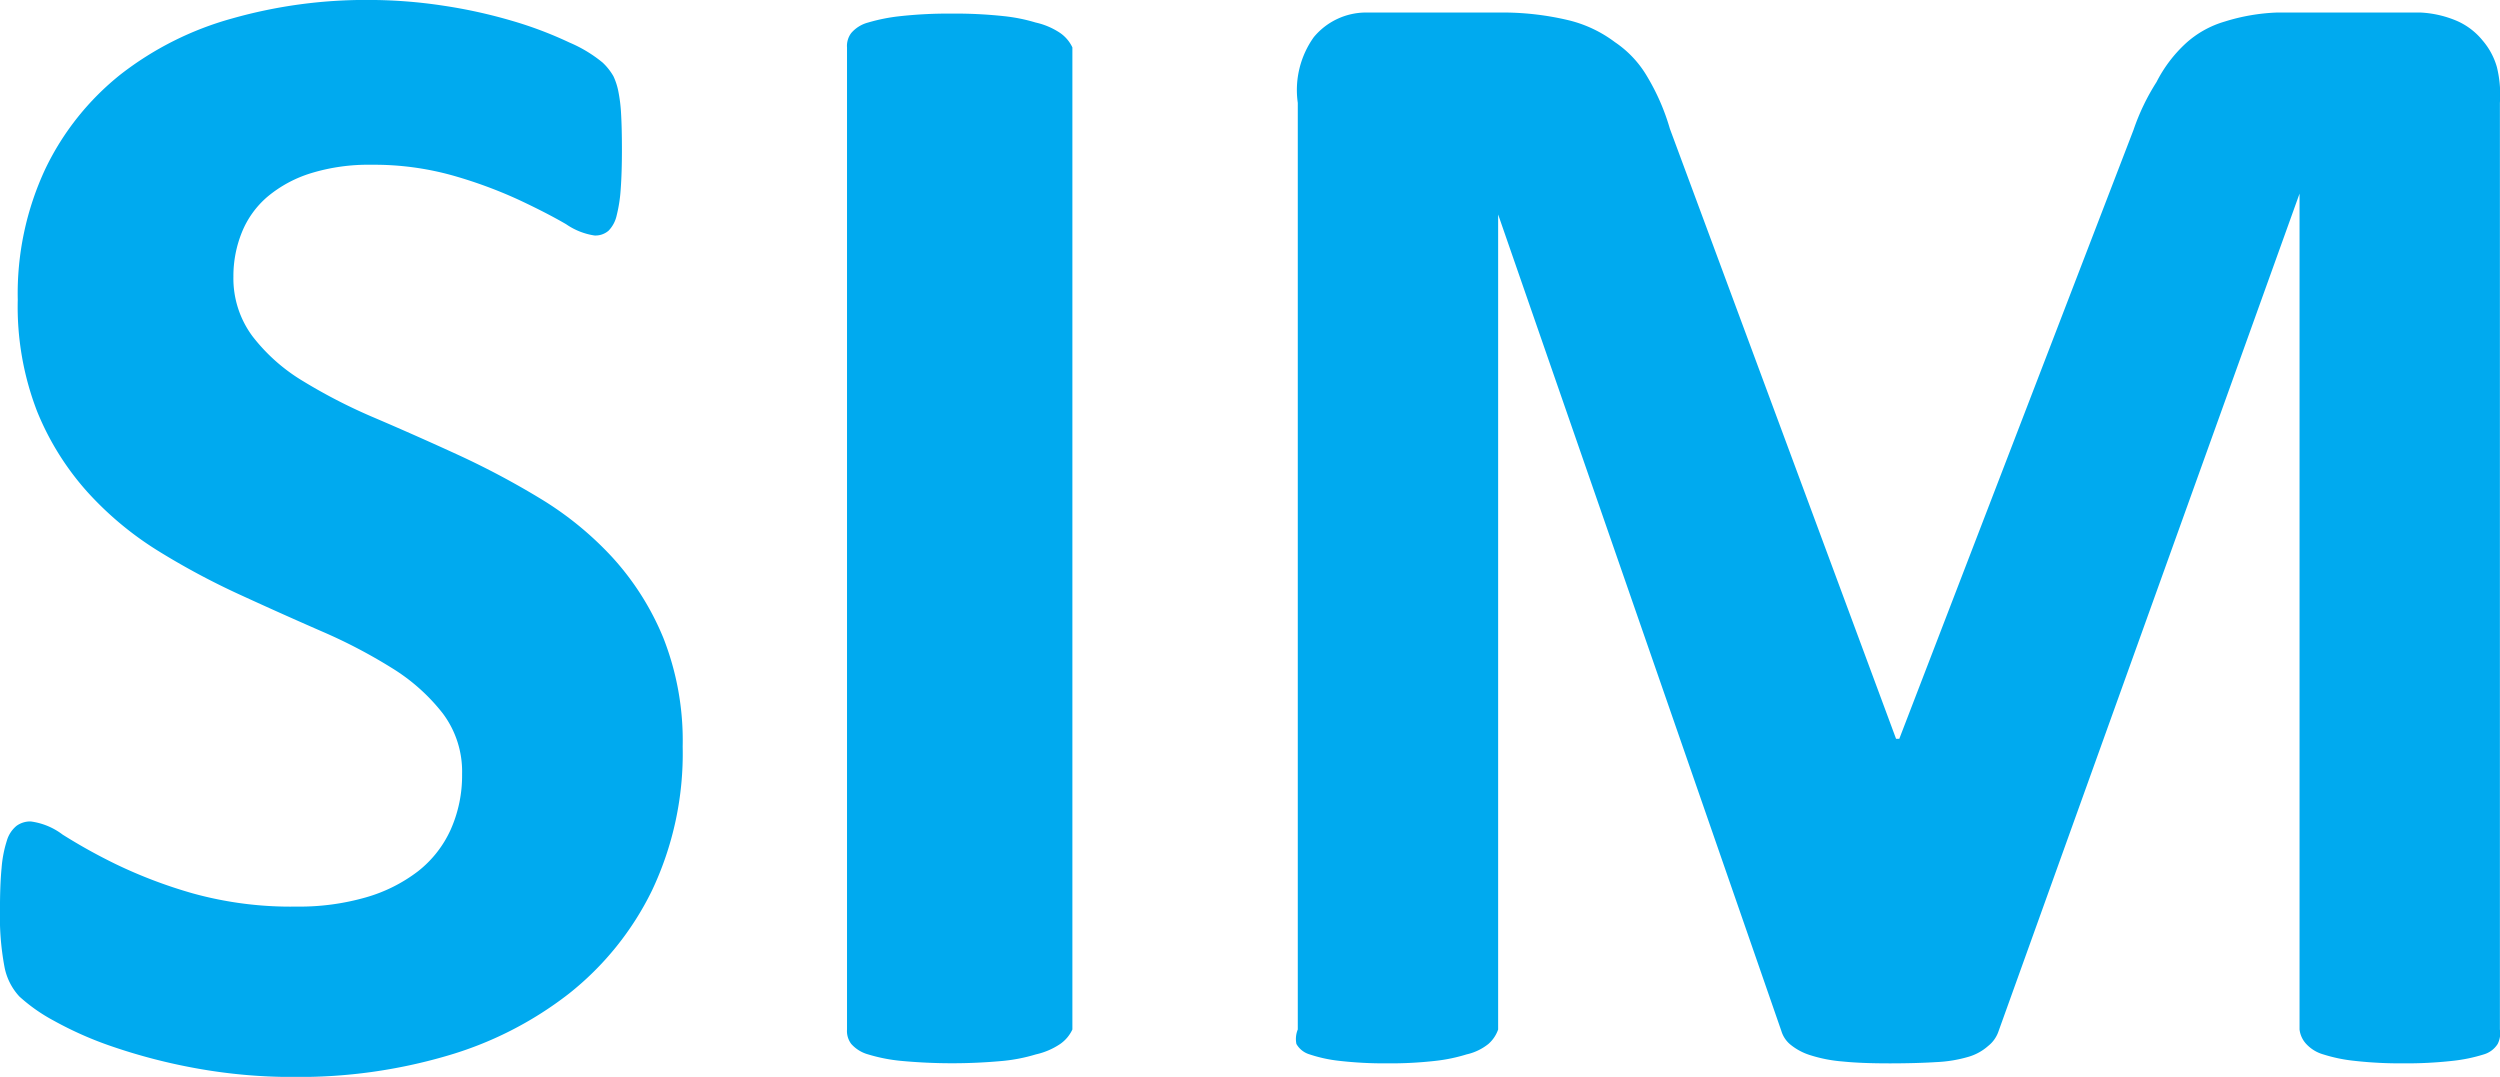 <svg id="图层_1" data-name="图层 1" xmlns="http://www.w3.org/2000/svg" viewBox="0 0 99.824 43"><defs><style>.cls-1{fill:#00aaef;}</style></defs><title>kkkk_sim</title><g id="_编组_" data-name="&lt;编组&gt;"><path id="_路径_" data-name="&lt;路径&gt;" class="cls-1" d="M24.631,50.754a13.219,13.219,0,0,0-2.871-2.343,32.545,32.545,0,0,0-3.29-1.749q-1.678-.77-3.29-1.46a21.8,21.8,0,0,1-2.887-1.476,7.251,7.251,0,0,1-2.032-1.8A3.872,3.872,0,0,1,9.5,39.539a4.648,4.648,0,0,1,.339-1.765,3.677,3.677,0,0,1,1.032-1.428,5,5,0,0,1,1.726-.93,7.811,7.811,0,0,1,2.419-.337,11.6,11.6,0,0,1,3.258.433,18.2,18.2,0,0,1,2.613.963q1.129,0.529,1.9.979a2.7,2.7,0,0,0,1.129.449,0.8,0.8,0,0,0,.565-0.193,1.262,1.262,0,0,0,.323-0.61,5.847,5.847,0,0,0,.161-1.059q0.048-.641.048-1.572,0-.834-0.032-1.4a6.2,6.2,0,0,0-.113-0.931,2.6,2.6,0,0,0-.194-0.594A2.344,2.344,0,0,0,24.244,31a5.382,5.382,0,0,0-1.323-.8,15.543,15.543,0,0,0-2.29-.867,20.4,20.4,0,0,0-2.774-.61,19.848,19.848,0,0,0-2.968-.225,19.572,19.572,0,0,0-5.435.738A12.8,12.8,0,0,0,5,31.468a10.774,10.774,0,0,0-3,3.755A11.747,11.747,0,0,0,.889,40.469a11.589,11.589,0,0,0,.774,4.46A11.024,11.024,0,0,0,3.68,48.155,13.158,13.158,0,0,0,6.5,50.5,29.708,29.708,0,0,0,9.76,52.246q1.677,0.77,3.258,1.46a21.017,21.017,0,0,1,2.823,1.476,7.675,7.675,0,0,1,2.016,1.8,3.868,3.868,0,0,1,.774,2.423,5.3,5.3,0,0,1-.452,2.214,4.426,4.426,0,0,1-1.306,1.669,6.216,6.216,0,0,1-2.081,1.043,9.615,9.615,0,0,1-2.774.369,14.656,14.656,0,0,1-4.145-.529A19.115,19.115,0,0,1,4.793,63,22.435,22.435,0,0,1,2.68,61.825,2.686,2.686,0,0,0,1.405,61.3a0.935,0.935,0,0,0-.565.176,1.2,1.2,0,0,0-.387.594,4.785,4.785,0,0,0-.21,1.091q-0.065.674-.064,1.669a10.924,10.924,0,0,0,.177,2.262,2.4,2.4,0,0,0,.6,1.2,6.823,6.823,0,0,0,1.371.963A14.309,14.309,0,0,0,4.7,70.3a22.885,22.885,0,0,0,3.274.85,21.518,21.518,0,0,0,4.016.353,20.962,20.962,0,0,0,6-.834,14.5,14.5,0,0,0,4.9-2.487,11.915,11.915,0,0,0,3.323-4.124,12.772,12.772,0,0,0,1.226-5.744,11.19,11.19,0,0,0-.774-4.348A10.913,10.913,0,0,0,24.631,50.754Z" transform="translate(-0.18 -28.5)"/><path id="_路径_2" data-name="&lt;路径&gt;" class="cls-1" d="M41.535,29.4a6.82,6.82,0,0,0-1.29-.257,18.033,18.033,0,0,0-2.065-.1,17.671,17.671,0,0,0-2.032.1,7.2,7.2,0,0,0-1.306.257,1.338,1.338,0,0,0-.671.417,0.854,0.854,0,0,0-.17.578V69.607a0.852,0.852,0,0,0,.17.578,1.4,1.4,0,0,0,.674.417,6.678,6.678,0,0,0,1.3.257,21.91,21.91,0,0,0,4.106,0,6.761,6.761,0,0,0,1.289-.257,2.847,2.847,0,0,0,.974-0.417A1.445,1.445,0,0,0,43,69.607V30.393a1.453,1.453,0,0,0-.491-0.578A2.873,2.873,0,0,0,41.535,29.4Z" transform="translate(-0.18 -28.5)"/><path id="_路径_3" data-name="&lt;路径&gt;" class="cls-1" d="M99.88,31.179a2.8,2.8,0,0,0-.568-1.059,2.722,2.722,0,0,0-1.01-.777A4.232,4.232,0,0,0,96.825,29h-5.71a7.918,7.918,0,0,0-2.1.36,3.953,3.953,0,0,0-1.565.878,5.466,5.466,0,0,0-1.161,1.538,8.847,8.847,0,0,0-.919,1.913L76.018,58H75.889L66.857,33.639a8.78,8.78,0,0,0-.9-2.072,4.213,4.213,0,0,0-1.29-1.381,5.053,5.053,0,0,0-1.839-.874A11.355,11.355,0,0,0,60.276,29H54.728a2.714,2.714,0,0,0-2.09.985A3.635,3.635,0,0,0,52,32.607v37a1,1,0,0,0-.055.578,0.9,0.9,0,0,0,.529.417,5.656,5.656,0,0,0,1.184.257,15.611,15.611,0,0,0,1.907.1,15.8,15.8,0,0,0,1.937-.1,6.625,6.625,0,0,0,1.235-.257,2.136,2.136,0,0,0,.874-0.417A1.352,1.352,0,0,0,60,69.607V36H59.631L71.309,69.666a1.117,1.117,0,0,0,.387.564,2.353,2.353,0,0,0,.79.41,5.7,5.7,0,0,0,1.274.245c0.516,0.053,1.14.075,1.871,0.075s1.355-.019,1.871-0.051a5.354,5.354,0,0,0,1.274-.21,2.049,2.049,0,0,0,.79-0.434,1.268,1.268,0,0,0,.419-0.6L92.083,36H92V69.607a1.024,1.024,0,0,0,.267.578,1.481,1.481,0,0,0,.682.417,6.2,6.2,0,0,0,1.244.257,16.3,16.3,0,0,0,1.945.1,16.563,16.563,0,0,0,1.973-.1,6.378,6.378,0,0,0,1.244-.257,0.98,0.98,0,0,0,.556-0.417A0.947,0.947,0,0,0,100,69.607v-37A4.614,4.614,0,0,0,99.88,31.179Z" transform="translate(-0.18 -28.5)"/></g></svg>